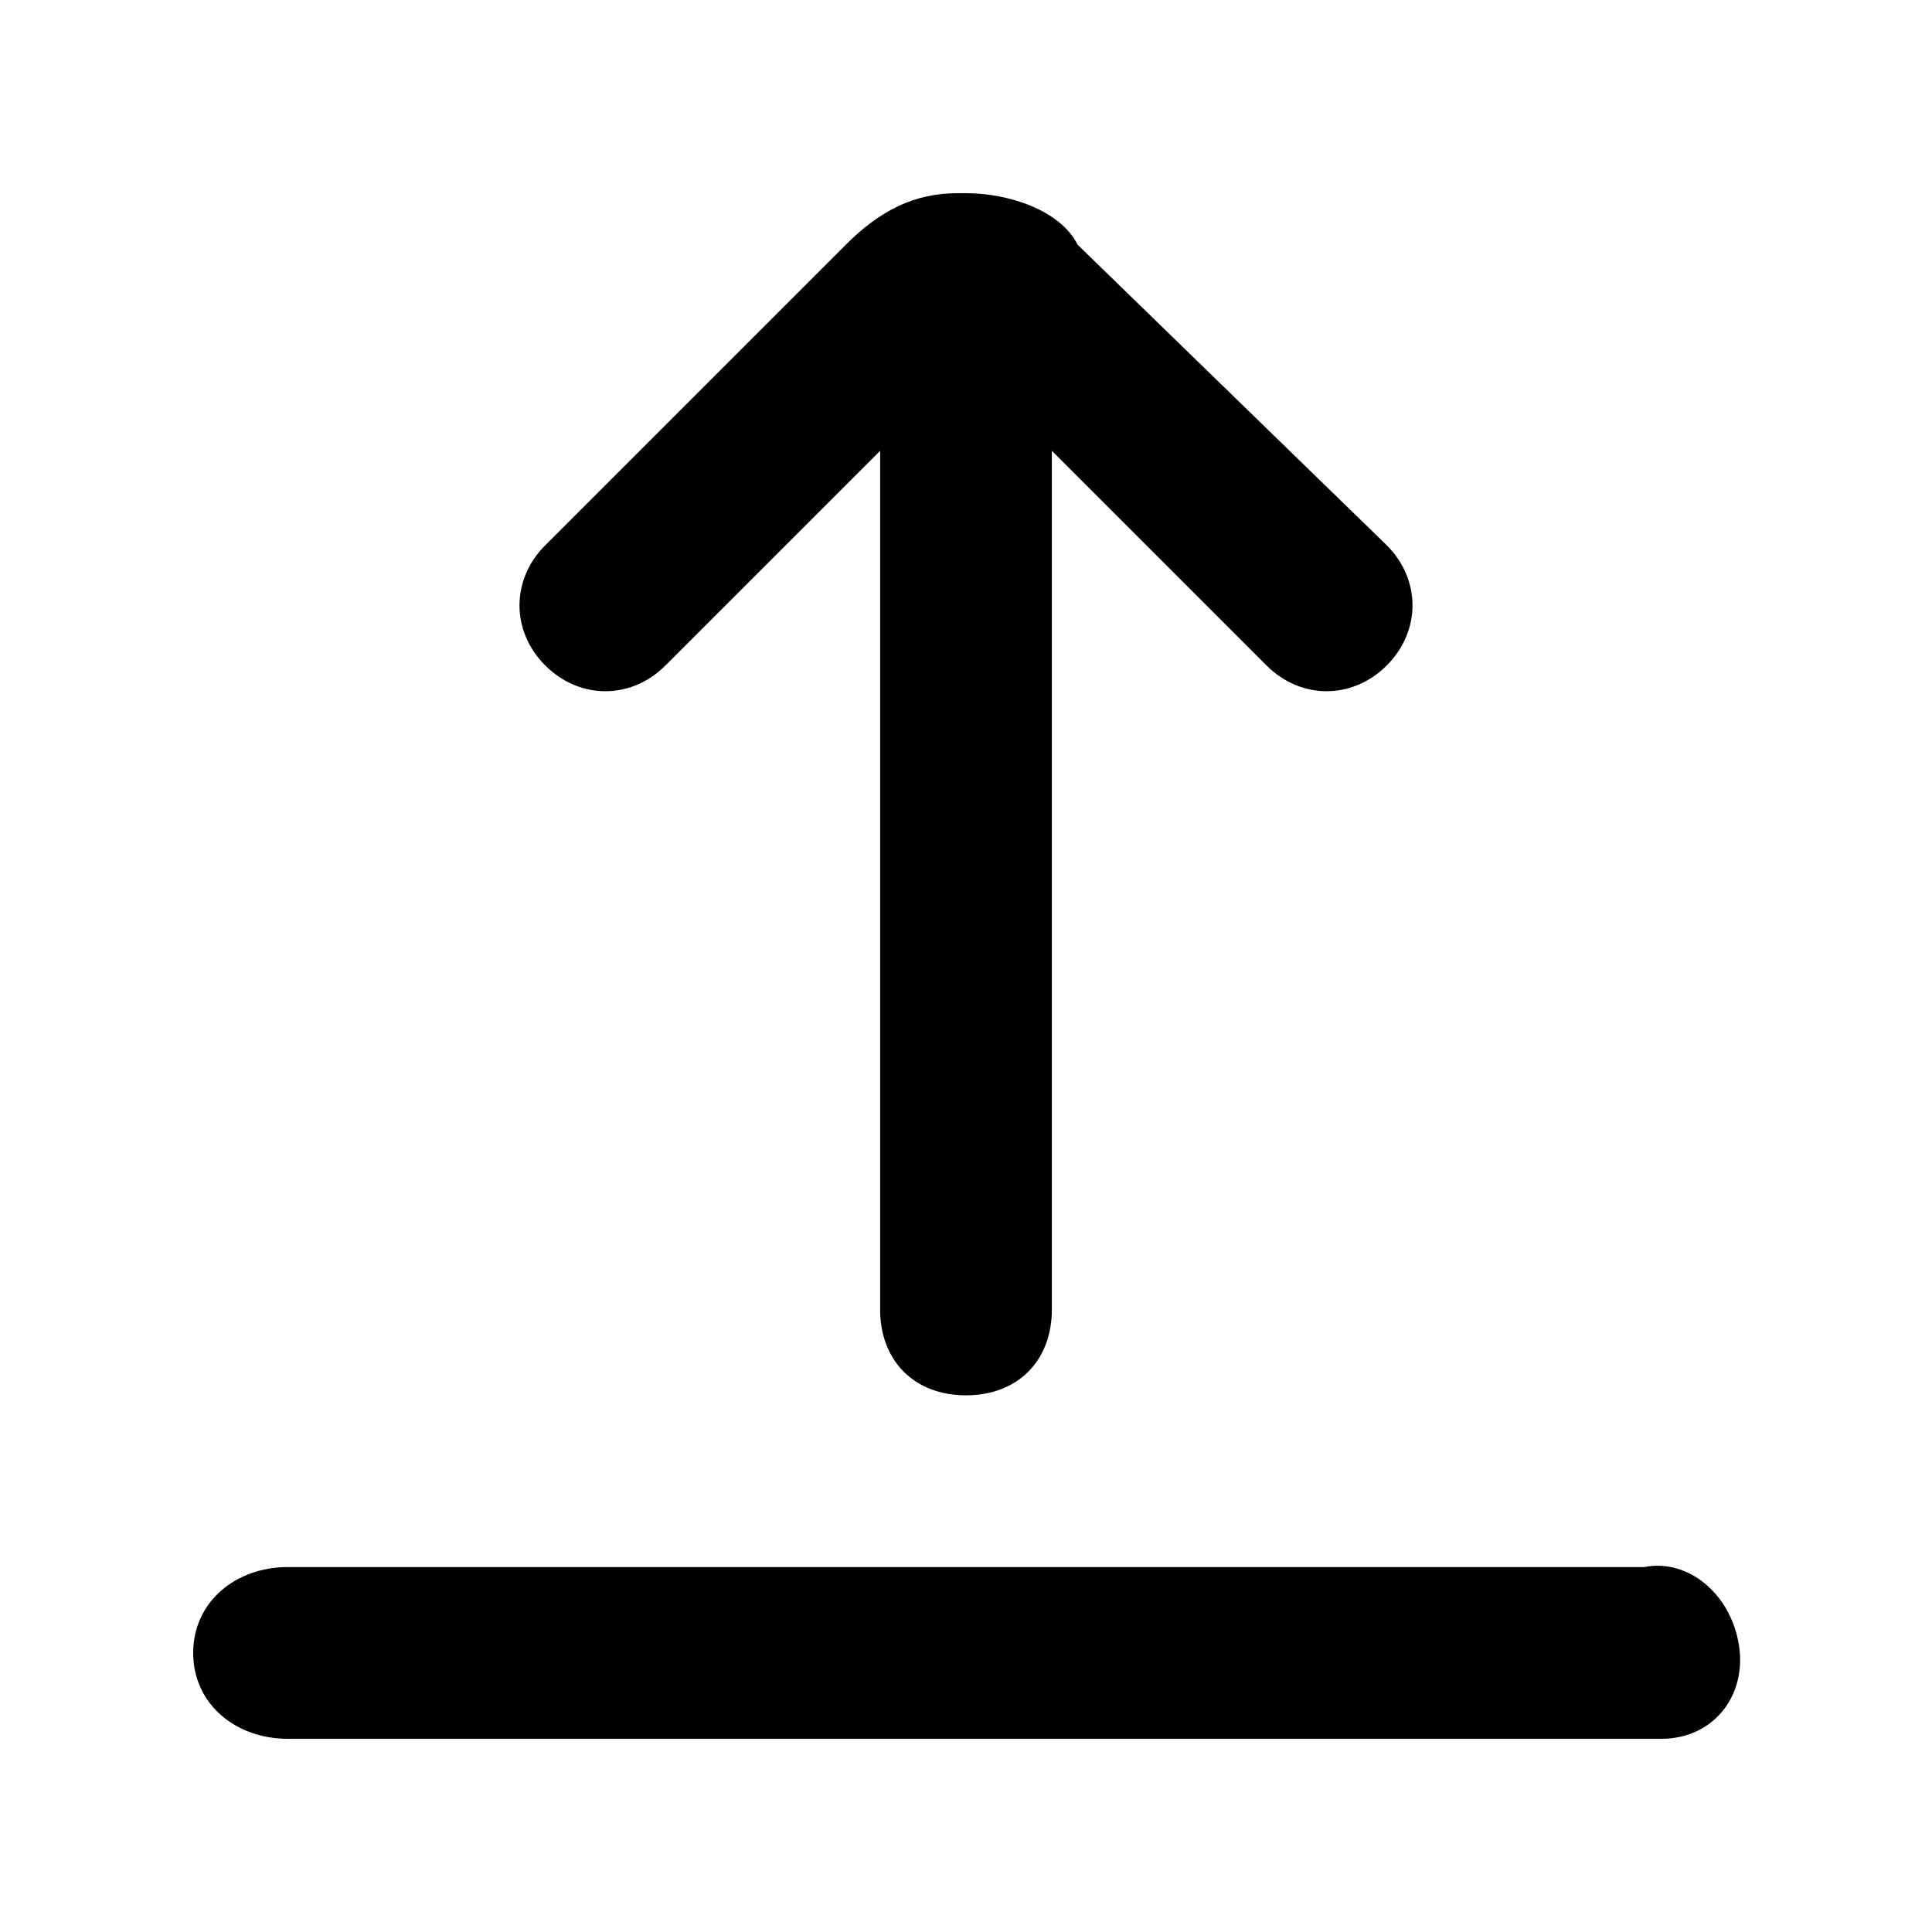 <svg viewBox="0 0 1024 1024" version="1.1" xmlns="http://www.w3.org/2000/svg" xmlns:xlink="http://www.w3.org/1999/xlink" width="128" height="128">
  <path d="M921.6 871.538c4.551 27.307-13.653 50.062-40.96 50.062h-728.178c-27.307 0-50.062-18.204-50.062-45.511s22.756-45.511 50.062-45.511h719.076c22.756-4.551 45.511 13.653 50.062 40.96zM352.711 352.711L466.489 238.933v455.111c0 27.307 18.204 45.511 45.511 45.511s45.511-18.204 45.511-45.511V238.933l113.778 113.778c18.204 18.204 45.511 18.204 63.716 0 18.204-18.204 18.204-45.511 0-63.716l-163.84-159.289c-9.102-18.204-36.409-27.307-59.164-27.307h-4.551c-22.756 0-40.96 9.102-59.164 27.307L288.996 288.996c-18.204 18.204-18.204 45.511 0 63.716 18.204 18.204 45.511 18.204 63.716 0z"></path>
</svg>